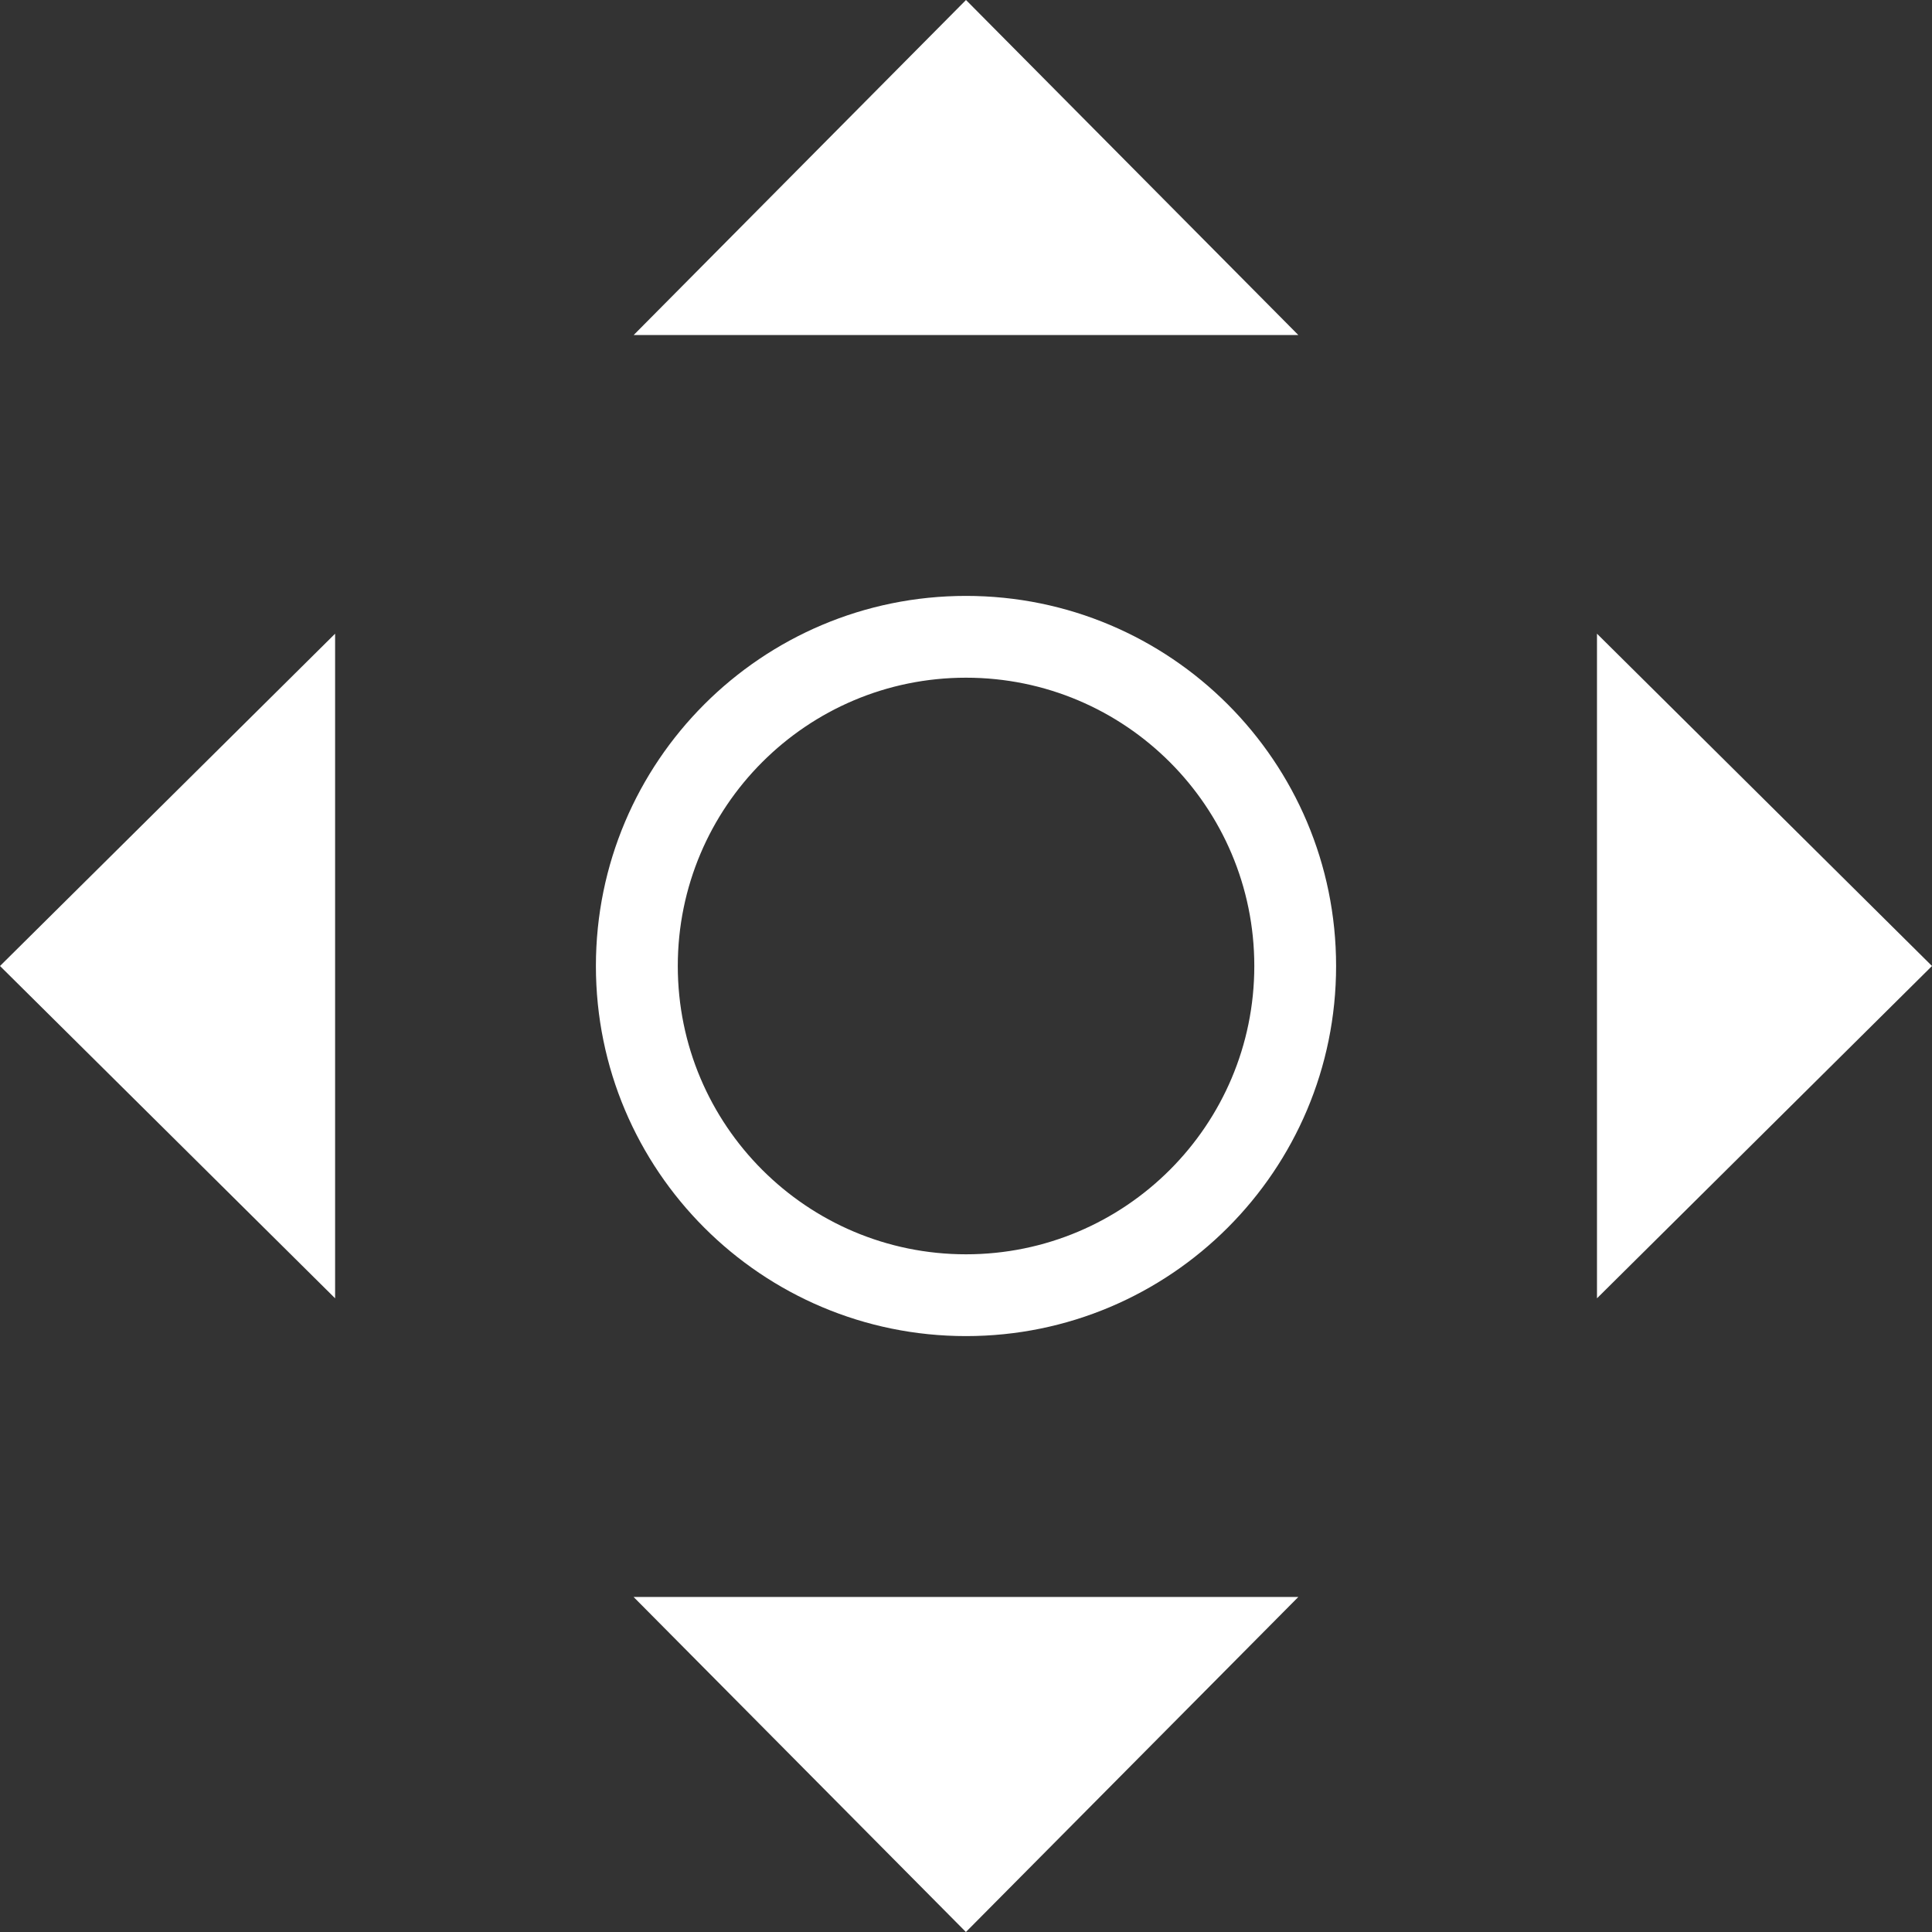<?xml version="1.0" encoding="iso-8859-1"?>
<!-- Generator: Adobe Illustrator 16.0.4, SVG Export Plug-In . SVG Version: 6.00 Build 0)  -->
<!DOCTYPE svg PUBLIC "-//W3C//DTD SVG 1.1//EN" "http://www.w3.org/Graphics/SVG/1.1/DTD/svg11.dtd">
<svg version="1.1" id="Capa_1" xmlns="http://www.w3.org/2000/svg" xmlns:xlink="http://www.w3.org/1999/xlink" x="0px" y="0px"
	 width="21.424px" height="21.424px" viewBox="0 0 21.424 21.424" style="enable-background:new 0 0 21.424 21.424;"
	 xml:space="preserve">
<rect x="0" y="0" width="21.424" height="21.424" fill="#333333" stroke="none"/>
<g>
	<g>
		<path style="fill:#ffffff;" d="M13.616,17.709L13.616,17.709h0.781l-3.686,3.715l-3.685-3.715h0.781l0,0H13.616z M13.616,17.709
			 M14.007,17.709 M12.555,19.566 M8.87,19.566 M7.418,17.709 M7.809,17.709 M10.712,17.709"/>
		<path style="fill:#ffffff;" d="M13.616,3.715L13.616,3.715h0.781L10.712,0L7.027,3.715h0.781l0,0H13.616z M13.616,3.715
			 M14.007,3.715 M12.555,1.858 M8.87,1.858 M7.418,3.715 M7.809,3.715 M10.712,3.715"/>
		<path style="fill:#ffffff;" d="M3.716,13.616L3.716,13.616v0.781L0,10.712l3.716-3.685v0.781l0,0V13.616z M3.716,13.616
			 M3.716,14.007 M1.858,12.555 M1.858,8.87 M3.716,7.417 M3.716,7.808 M3.716,10.712"/>
		<path style="fill:#ffffff;" d="M17.709,13.616L17.709,13.616v0.781l3.715-3.685l-3.715-3.685v0.781l0,0V13.616z M17.709,13.616
			 M17.709,14.007 M19.566,12.555 M19.566,8.87 M17.709,7.417 M17.709,7.808 M17.709,10.712"/>
	</g>
	<path style="fill-rule:evenodd;clip-rule:evenodd;fill:#ffffff;" d="M10.712,6.608c2.267,0,4.104,1.838,4.104,4.104
		c0,2.266-1.837,4.104-4.104,4.104c-2.266,0-4.104-1.837-4.104-4.104C6.608,8.446,8.446,6.608,10.712,6.608L10.712,6.608z
		 M10.712,7.515c-1.765,0-3.196,1.432-3.196,3.197s1.432,3.197,3.196,3.197c1.766,0,3.197-1.432,3.197-3.197
		S12.478,7.515,10.712,7.515z"/>
</g>
<g>
</g>
<g>
</g>
<g>
</g>
<g>
</g>
<g>
</g>
<g>
</g>
<g>
</g>
<g>
</g>
<g>
</g>
<g>
</g>
<g>
</g>
<g>
</g>
<g>
</g>
<g>
</g>
<g>
</g>
</svg>
